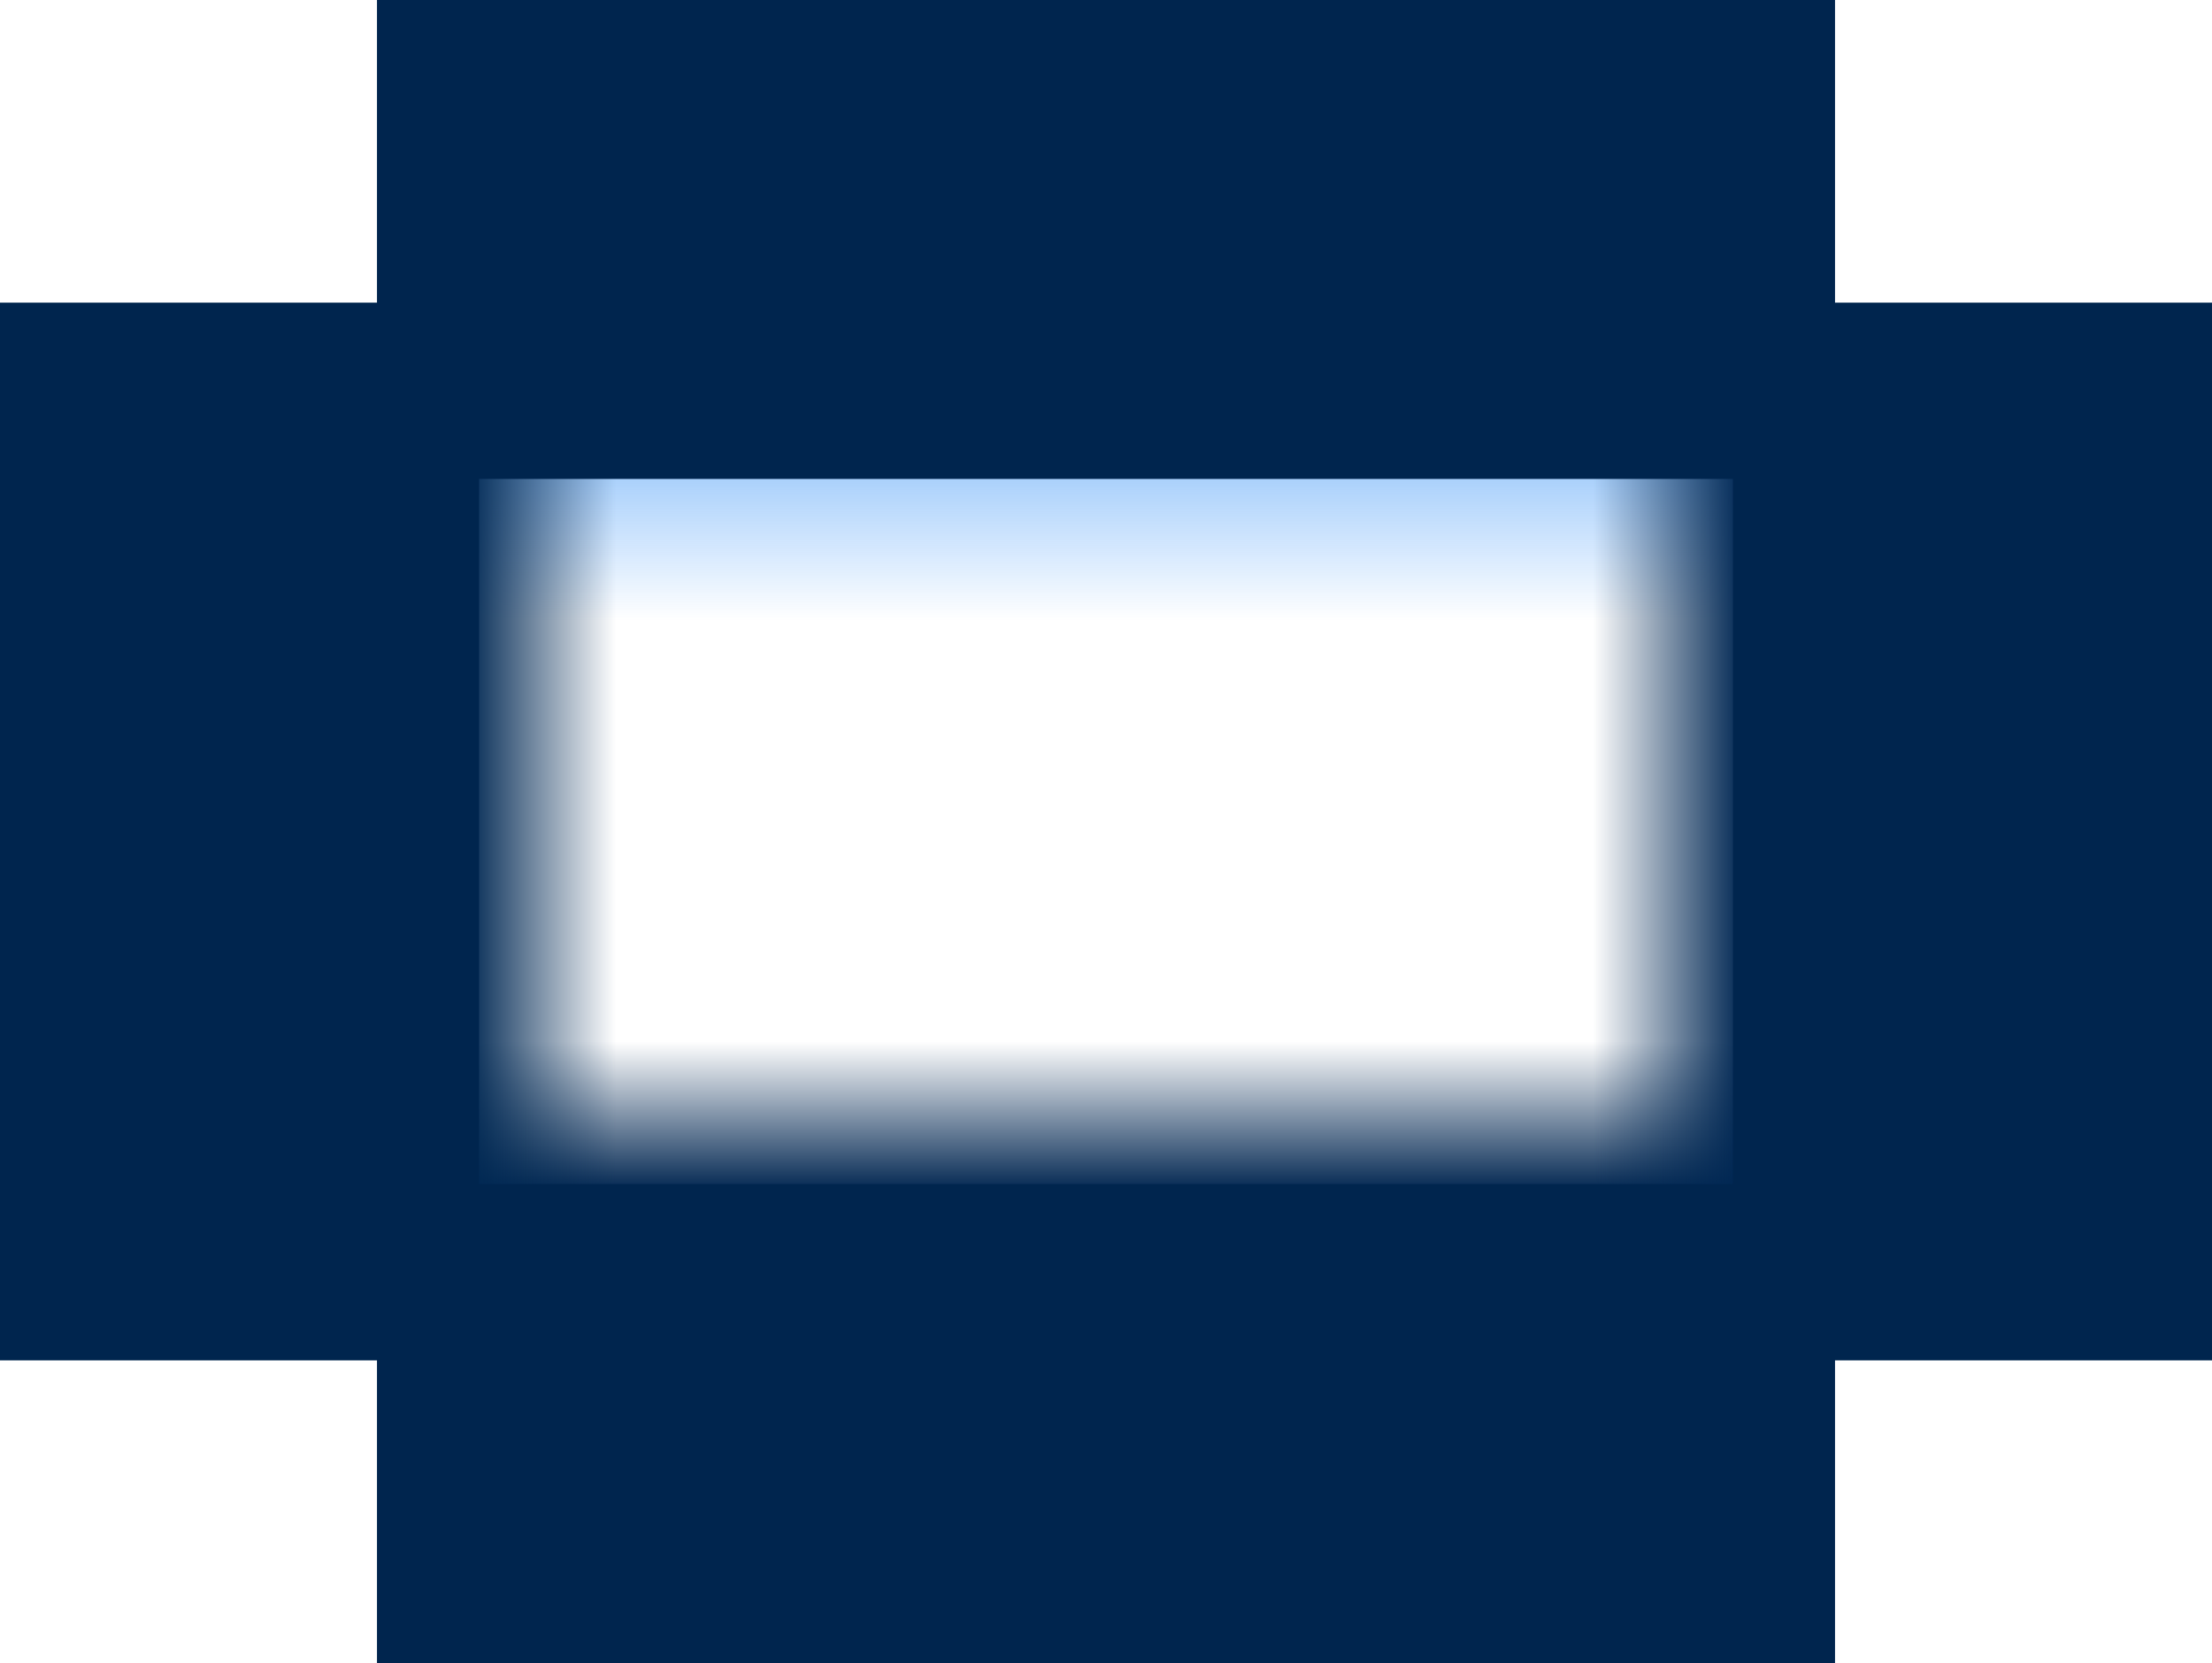 <svg version="1.1" xmlns="http://www.w3.org/2000/svg" xmlns:xlink="http://www.w3.org/1999/xlink" width="1129.034" height="849.034" viewBox="0,0,1129.034,849.034"><defs><linearGradient x1="320" y1="363.771" x2="320" y2="287.194" gradientUnits="userSpaceOnUse" id="color-1"><stop offset="0" stop-color="#002550"/><stop offset="1" stop-color="#002550" stop-opacity="0"/></linearGradient><linearGradient x1="320" y1="-4.097" x2="320" y2="72.479" gradientUnits="userSpaceOnUse" id="color-2"><stop offset="0" stop-color="#0074f5" stop-opacity="0.349"/><stop offset="1" stop-color="#0074f5" stop-opacity="0"/></linearGradient><linearGradient x1="-6.577" y1="180" x2="70" y2="180" gradientUnits="userSpaceOnUse" id="color-3"><stop offset="0" stop-color="#002853"/><stop offset="1" stop-color="#002853" stop-opacity="0"/></linearGradient><linearGradient x1="645.044" y1="180" x2="568.467" y2="180" gradientUnits="userSpaceOnUse" id="color-4"><stop offset="0" stop-color="#002753"/><stop offset="1" stop-color="#002753" stop-opacity="0"/></linearGradient></defs><g transform="translate(244.517,244.517)"><g data-paper-data="{&quot;isPaintingLayer&quot;:true}" fill-rule="nonzero" stroke="none" stroke-width="0" stroke-linecap="butt" stroke-linejoin="miter" stroke-miterlimit="10" stroke-dasharray="" stroke-dashoffset="0" style="mix-blend-mode: normal"><path d="M644.324,287.194v76.577h-648.649v-76.577z" fill="url(#color-1)"/><path d="M-4.324,72.479v-76.577h648.649v76.577z" fill="url(#color-2)"/><path d="M70,364.097h-76.577v-368.194h76.577z" fill="url(#color-3)"/><path d="M568.467,-4.097h76.577v368.194h-76.577z" fill="url(#color-4)"/><g fill="#00254e"><path d="M-244.517,450v-540h244.517v540z"/><path d="M640,450v-540h244.517v540z"/><path d="M-52.102,-244.517h744.204v244.517h-744.204z"/><path d="M-52.102,360h744.204v244.517h-744.204z"/></g></g></g></svg>